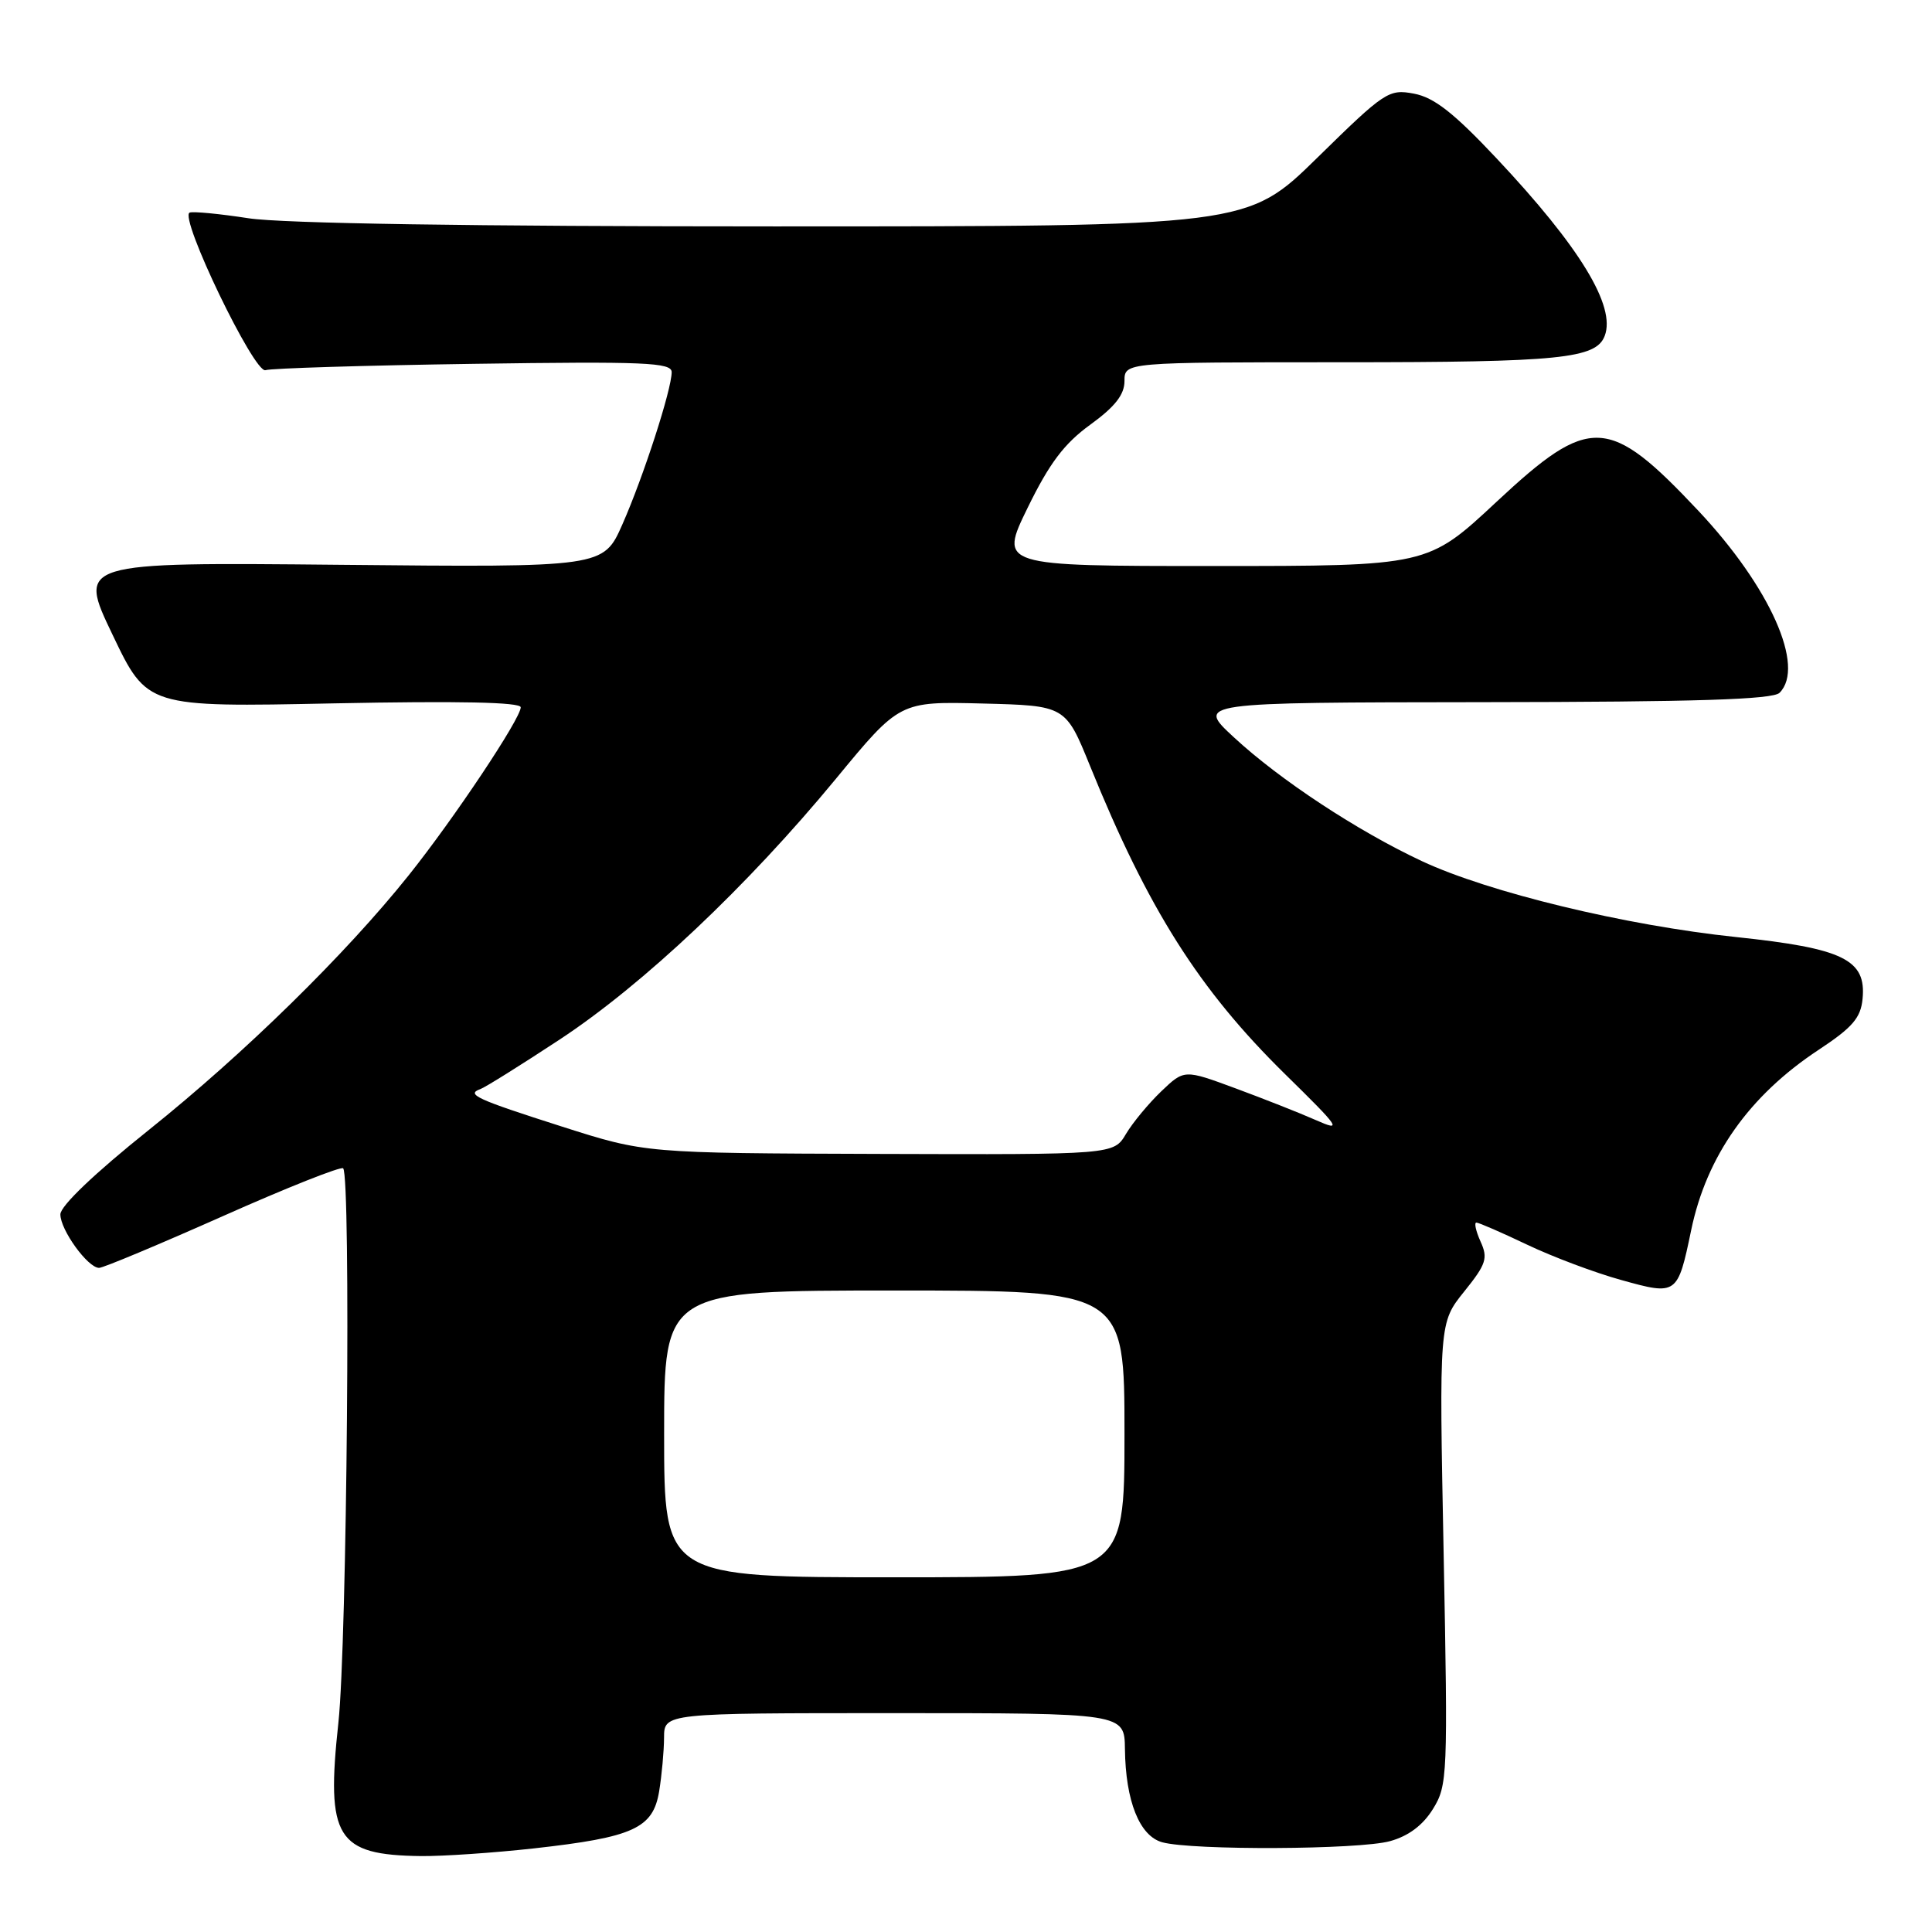 <?xml version="1.0" encoding="UTF-8" standalone="no"?>
<!DOCTYPE svg PUBLIC "-//W3C//DTD SVG 1.1//EN" "http://www.w3.org/Graphics/SVG/1.1/DTD/svg11.dtd" >
<svg xmlns="http://www.w3.org/2000/svg" xmlns:xlink="http://www.w3.org/1999/xlink" version="1.1" viewBox="0 0 256 256">
 <g >
 <path fill="currentColor"
d=" M 70.76 244.92 C 83.93 243.45 86.53 242.27 87.34 237.36 C 87.69 235.24 87.98 232.04 87.99 230.25 C 88.00 227.00 88.00 227.00 118.50 227.00 C 149.00 227.00 149.00 227.00 149.06 231.75 C 149.14 238.64 150.99 243.28 154.00 244.11 C 157.95 245.20 180.12 245.10 184.19 243.96 C 186.63 243.29 188.55 241.85 189.88 239.69 C 191.81 236.57 191.86 235.29 191.29 205.86 C 190.69 175.27 190.69 175.27 194.01 171.14 C 196.94 167.50 197.19 166.72 196.18 164.51 C 195.56 163.13 195.31 162.00 195.63 162.00 C 195.95 162.00 198.98 163.32 202.36 164.93 C 205.74 166.54 211.35 168.65 214.83 169.61 C 222.21 171.67 222.30 171.60 224.09 163.00 C 226.13 153.18 231.77 145.19 240.96 139.12 C 245.46 136.15 246.56 134.88 246.80 132.35 C 247.31 127.15 244.26 125.66 230.01 124.16 C 215.39 122.63 197.24 118.24 188.40 114.10 C 179.88 110.11 169.60 103.35 163.50 97.70 C 158.50 93.08 158.50 93.08 196.55 93.04 C 224.77 93.01 234.91 92.69 235.80 91.80 C 239.25 88.35 234.54 77.79 225.06 67.70 C 213.15 55.04 210.69 54.93 198.29 66.50 C 189.18 75.00 189.18 75.00 160.79 75.00 C 132.40 75.00 132.40 75.00 136.17 67.28 C 139.05 61.38 141.01 58.78 144.47 56.27 C 147.75 53.89 149.00 52.29 149.00 50.49 C 149.00 48.00 149.00 48.00 177.93 48.00 C 206.71 48.00 211.48 47.52 212.63 44.51 C 214.14 40.59 209.35 32.73 198.29 20.97 C 192.63 14.95 190.02 12.91 187.36 12.41 C 184.02 11.78 183.50 12.12 174.57 20.88 C 165.27 30.00 165.27 30.00 102.58 30.00 C 62.68 30.00 37.35 29.61 32.93 28.92 C 29.10 28.33 25.59 27.99 25.13 28.17 C 23.68 28.74 33.70 49.55 35.18 49.05 C 35.90 48.80 48.31 48.42 62.75 48.21 C 85.44 47.88 89.00 48.03 89.00 49.31 C 89.00 51.61 85.26 63.17 82.47 69.48 C 79.95 75.18 79.95 75.18 45.13 74.84 C 10.31 74.50 10.31 74.50 14.91 84.10 C 19.50 93.71 19.50 93.71 44.25 93.20 C 60.75 92.87 69.00 93.04 69.00 93.72 C 69.00 95.21 60.16 108.47 54.14 116.00 C 45.79 126.45 32.38 139.59 19.75 149.70 C 12.52 155.48 8.00 159.80 8.00 160.91 C 8.00 162.98 11.64 168.00 13.13 168.00 C 13.68 168.00 21.06 164.91 29.54 161.14 C 38.01 157.37 45.19 154.52 45.47 154.81 C 46.51 155.85 45.98 217.73 44.84 228.25 C 43.18 243.56 44.57 245.80 55.79 245.94 C 58.70 245.97 65.44 245.51 70.76 244.92 Z  M 88.00 190.00 C 88.00 171.00 88.00 171.00 118.50 171.00 C 149.00 171.00 149.00 171.00 149.00 190.00 C 149.00 209.00 149.00 209.00 118.50 209.00 C 88.00 209.00 88.00 209.00 88.00 190.00 Z  M 74.50 149.29 C 63.10 145.65 61.71 145.01 63.65 144.31 C 64.28 144.09 69.01 141.13 74.15 137.75 C 85.22 130.46 99.00 117.45 110.74 103.22 C 119.21 92.94 119.21 92.94 130.20 93.22 C 141.19 93.50 141.19 93.50 144.44 101.50 C 152.12 120.45 158.87 131.12 170.26 142.31 C 177.61 149.52 177.92 149.99 174.36 148.42 C 172.24 147.48 167.44 145.59 163.71 144.21 C 156.92 141.70 156.92 141.70 153.88 144.60 C 152.21 146.20 150.10 148.74 149.20 150.25 C 147.57 153.00 147.57 153.00 116.53 152.90 C 85.50 152.80 85.50 152.80 74.50 149.29 Z "/>
</g>
</svg>